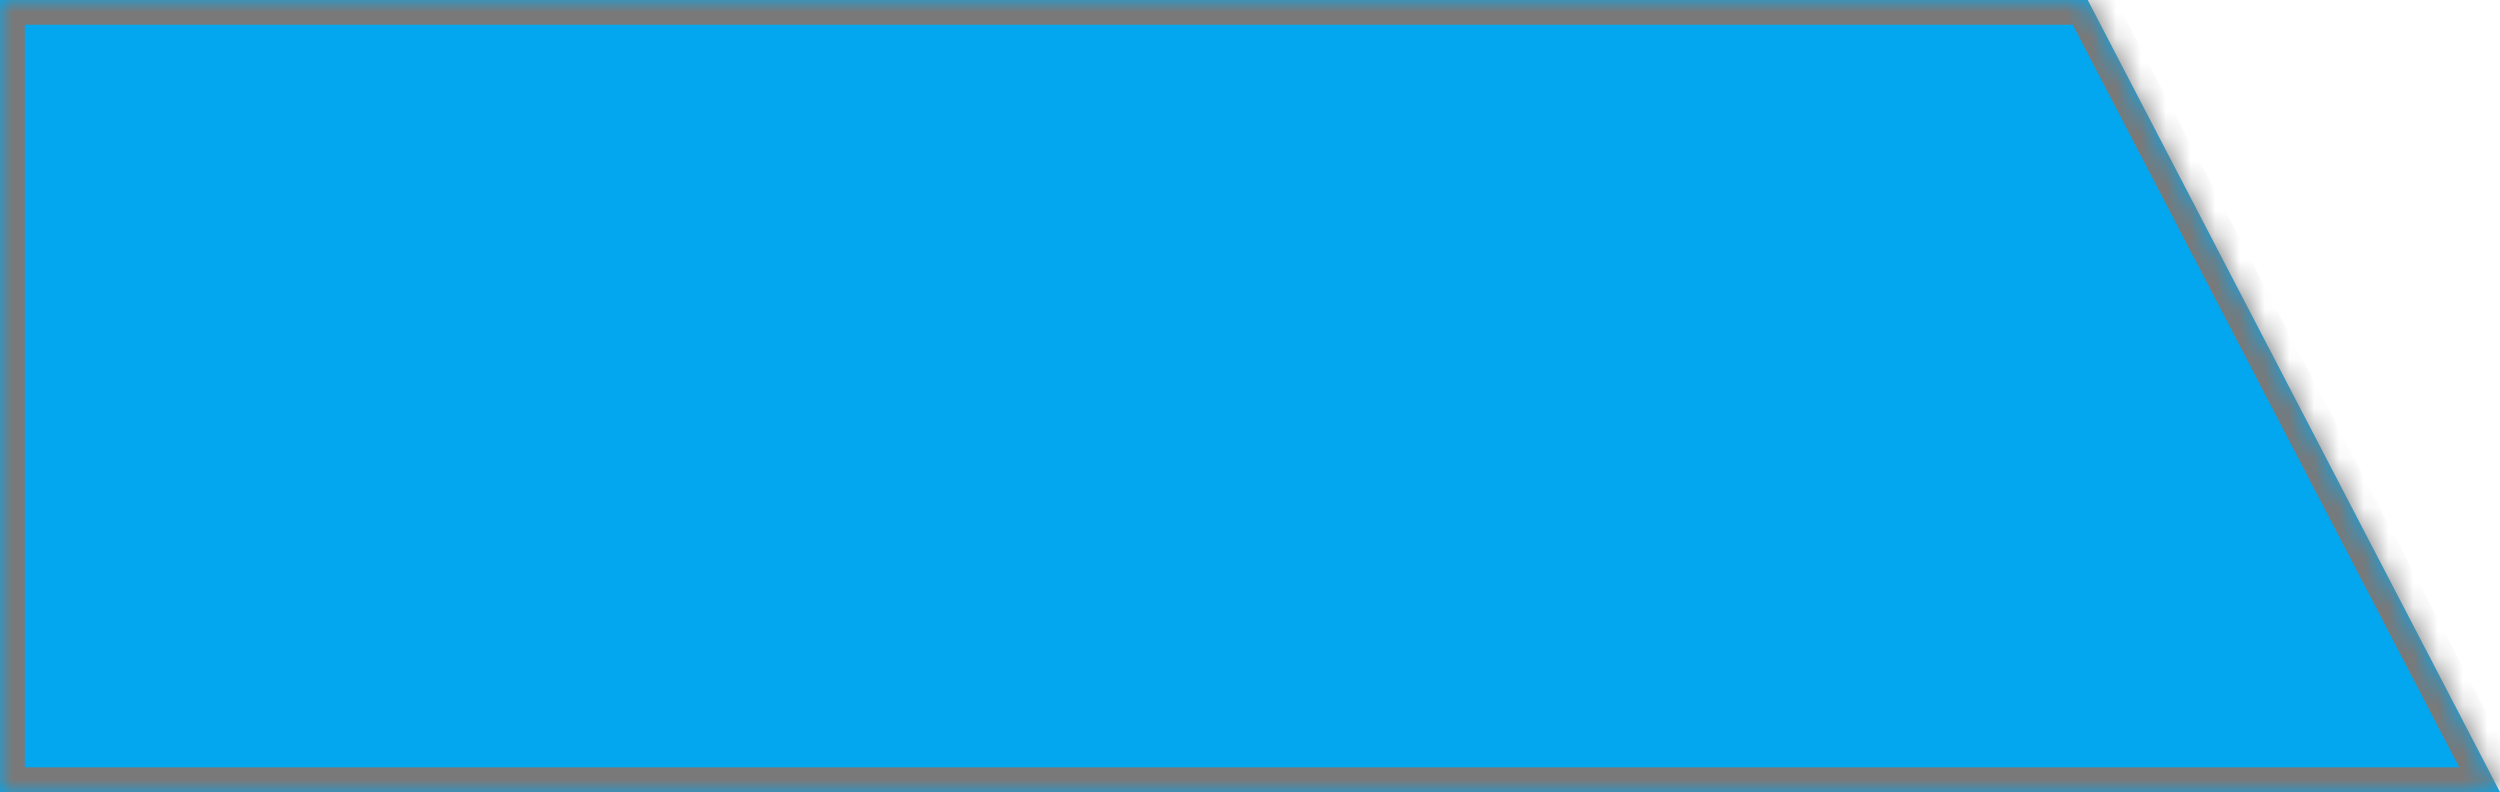 ﻿<?xml version="1.0" encoding="utf-8"?>
<svg version="1.1" xmlns:xlink="http://www.w3.org/1999/xlink" width="101px" height="32px" xmlns="http://www.w3.org/2000/svg">
  <defs>
    <mask fill="white" id="clip18">
      <path d="M 0 32  L 0 0  L 26.225 0  L 0 0  L 84.344 0  L 101 32  L 0 32  Z " fill-rule="evenodd" />
    </mask>
  </defs>
  <g>
    <path d="M 0 32  L 0 0  L 26.225 0  L 0 0  L 84.344 0  L 101 32  L 0 32  Z " fill-rule="nonzero" fill="#02a7f0" stroke="none" />
    <path d="M 0 32  L 0 0  L 26.225 0  L 0 0  L 84.344 0  L 101 32  L 0 32  Z " stroke-width="2" stroke="#797979" fill="none" mask="url(#clip18)" />
  </g>
</svg>